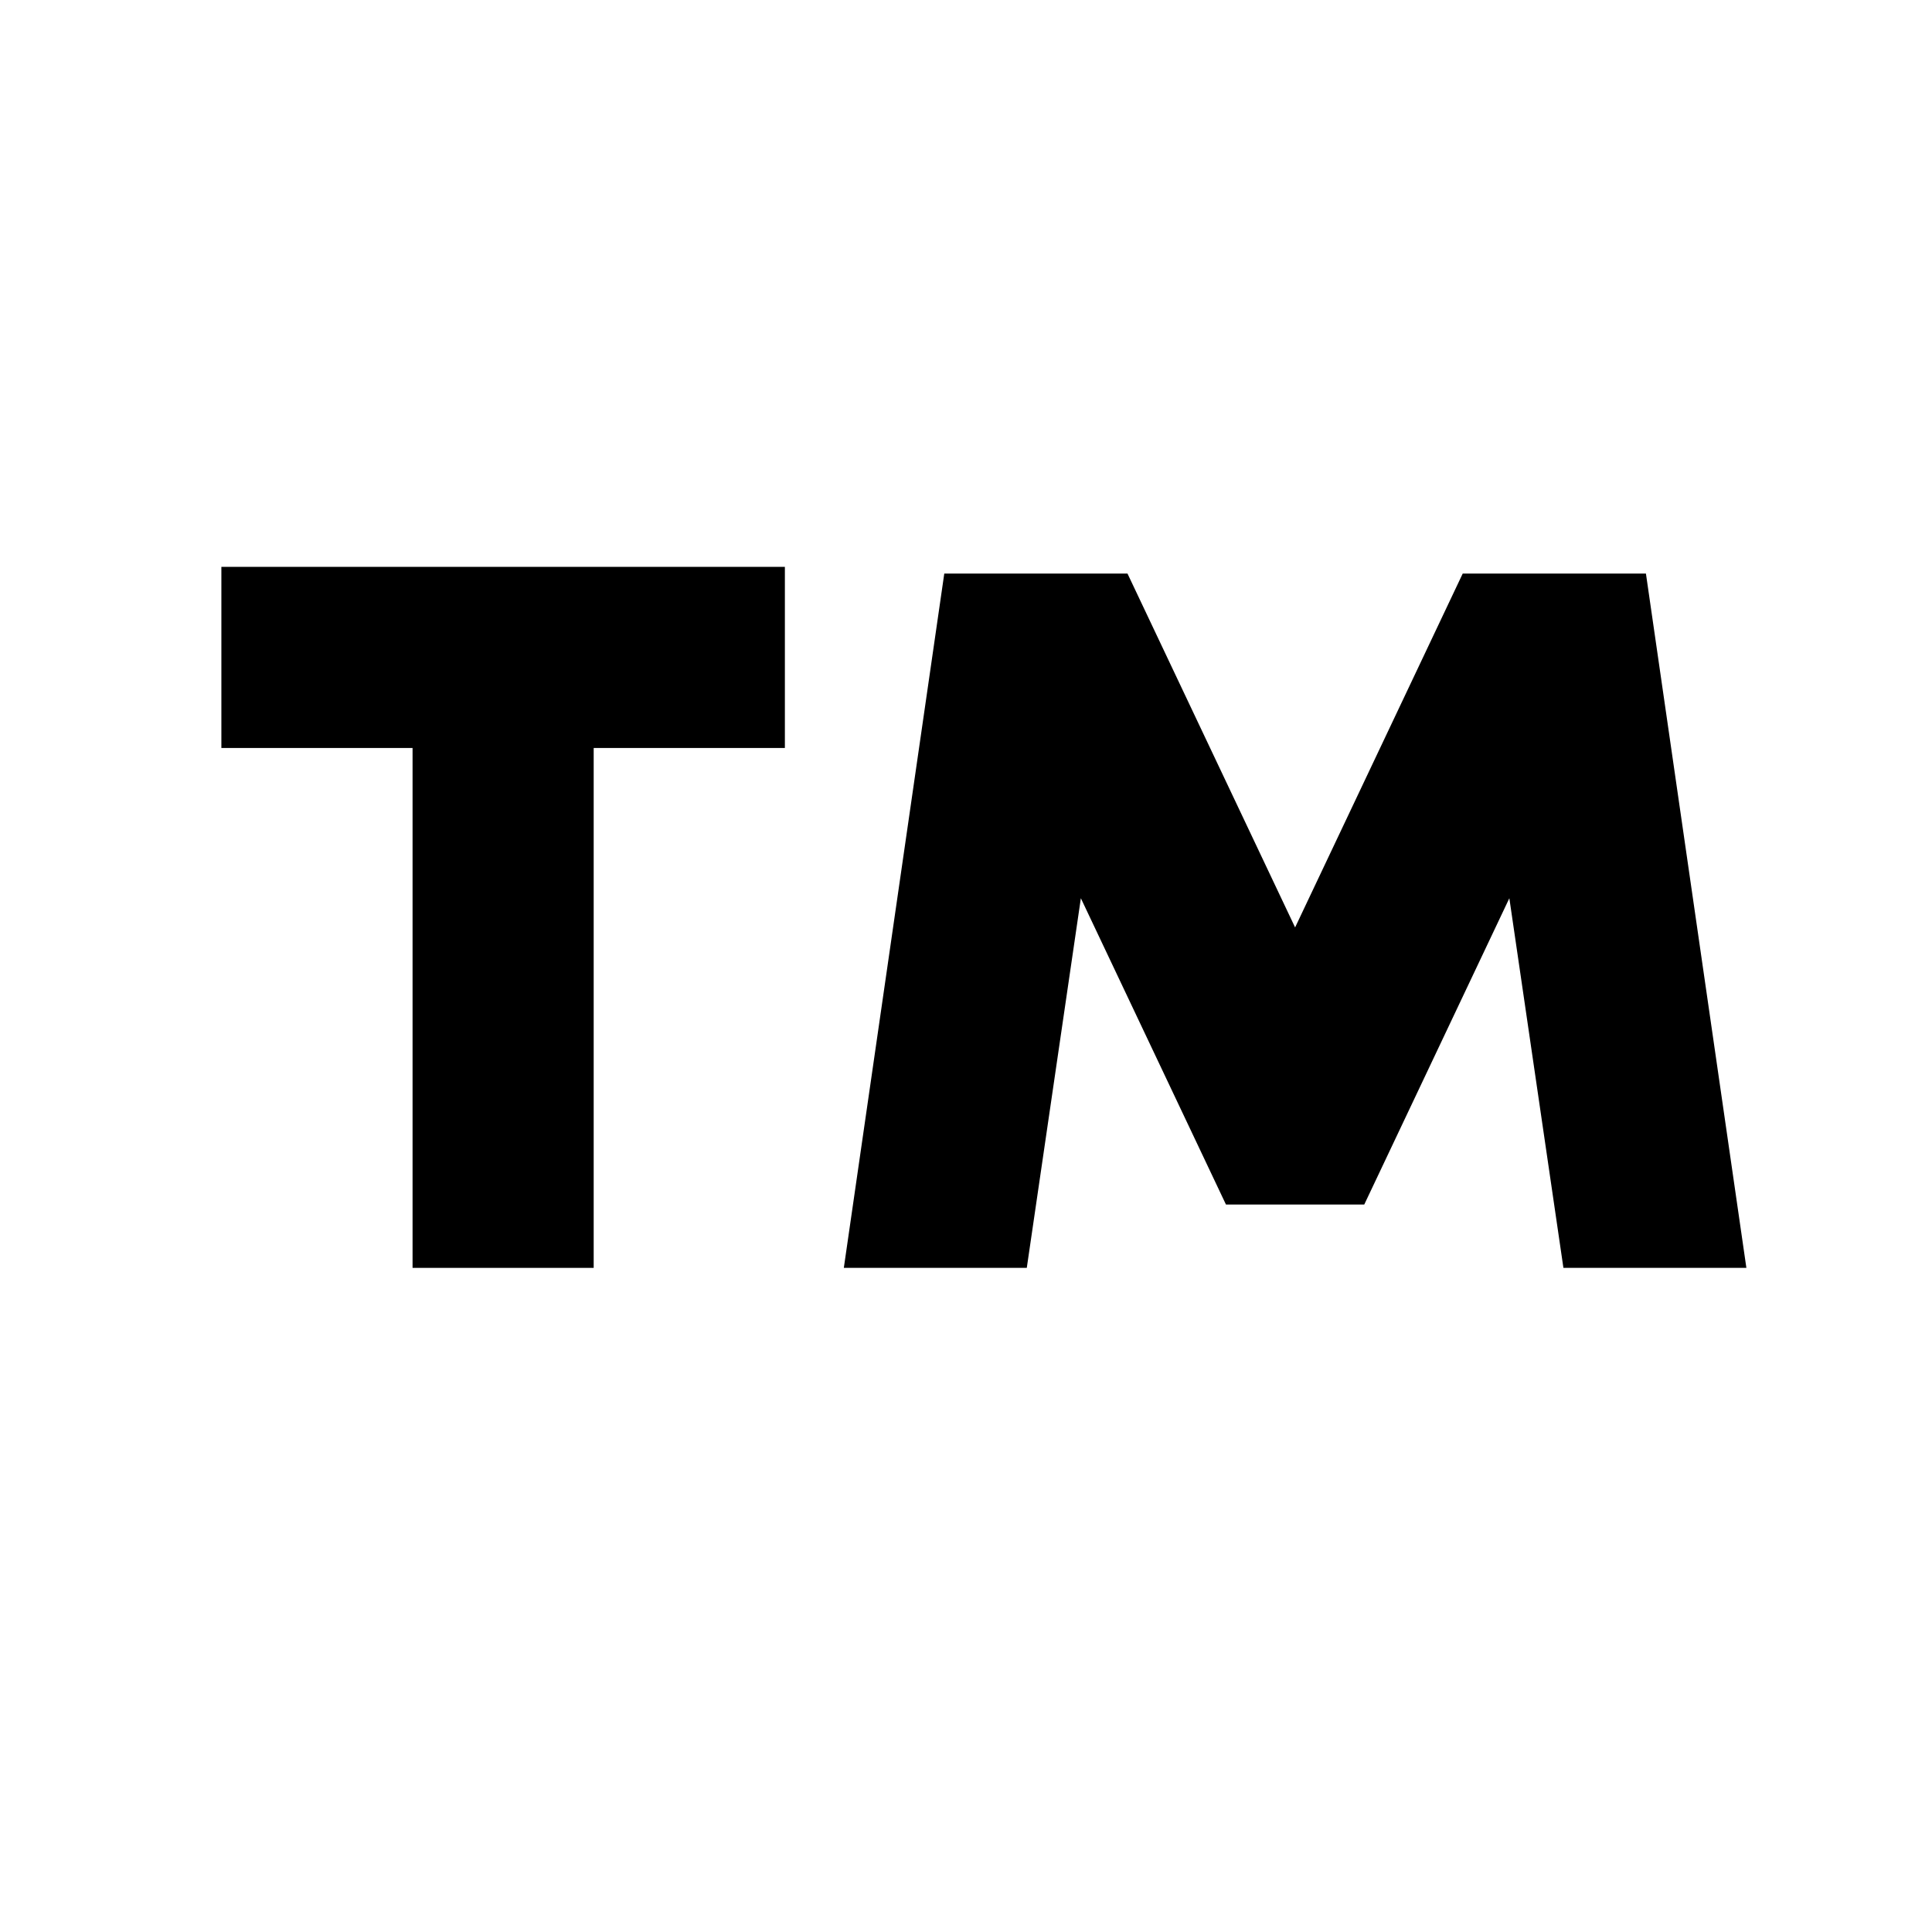<svg xmlns="http://www.w3.org/2000/svg" viewBox="0 0 512 512">
  <defs>
    <style>
      .a {
        fill: currentColor;
      }
    </style>
  </defs>
  <title>trademark</title>
  <g>
    <polygon class="a" points="58.667 198.223 109.333 198.223 109.333 336 157.333 336 157.333 198.223 208 198.223 208 150.223 58.667 150.223 58.667 198.223"/>
    <polygon class="a" points="436.188 152 387.636 152 343.216 245.775 298.796 152 250.244 152 223.622 336 272.109 336 286.439 238.041 324.891 319.216 361.541 319.216 399.992 238.042 414.322 336 462.81 336 436.188 152"/>
  </g>
</svg>
